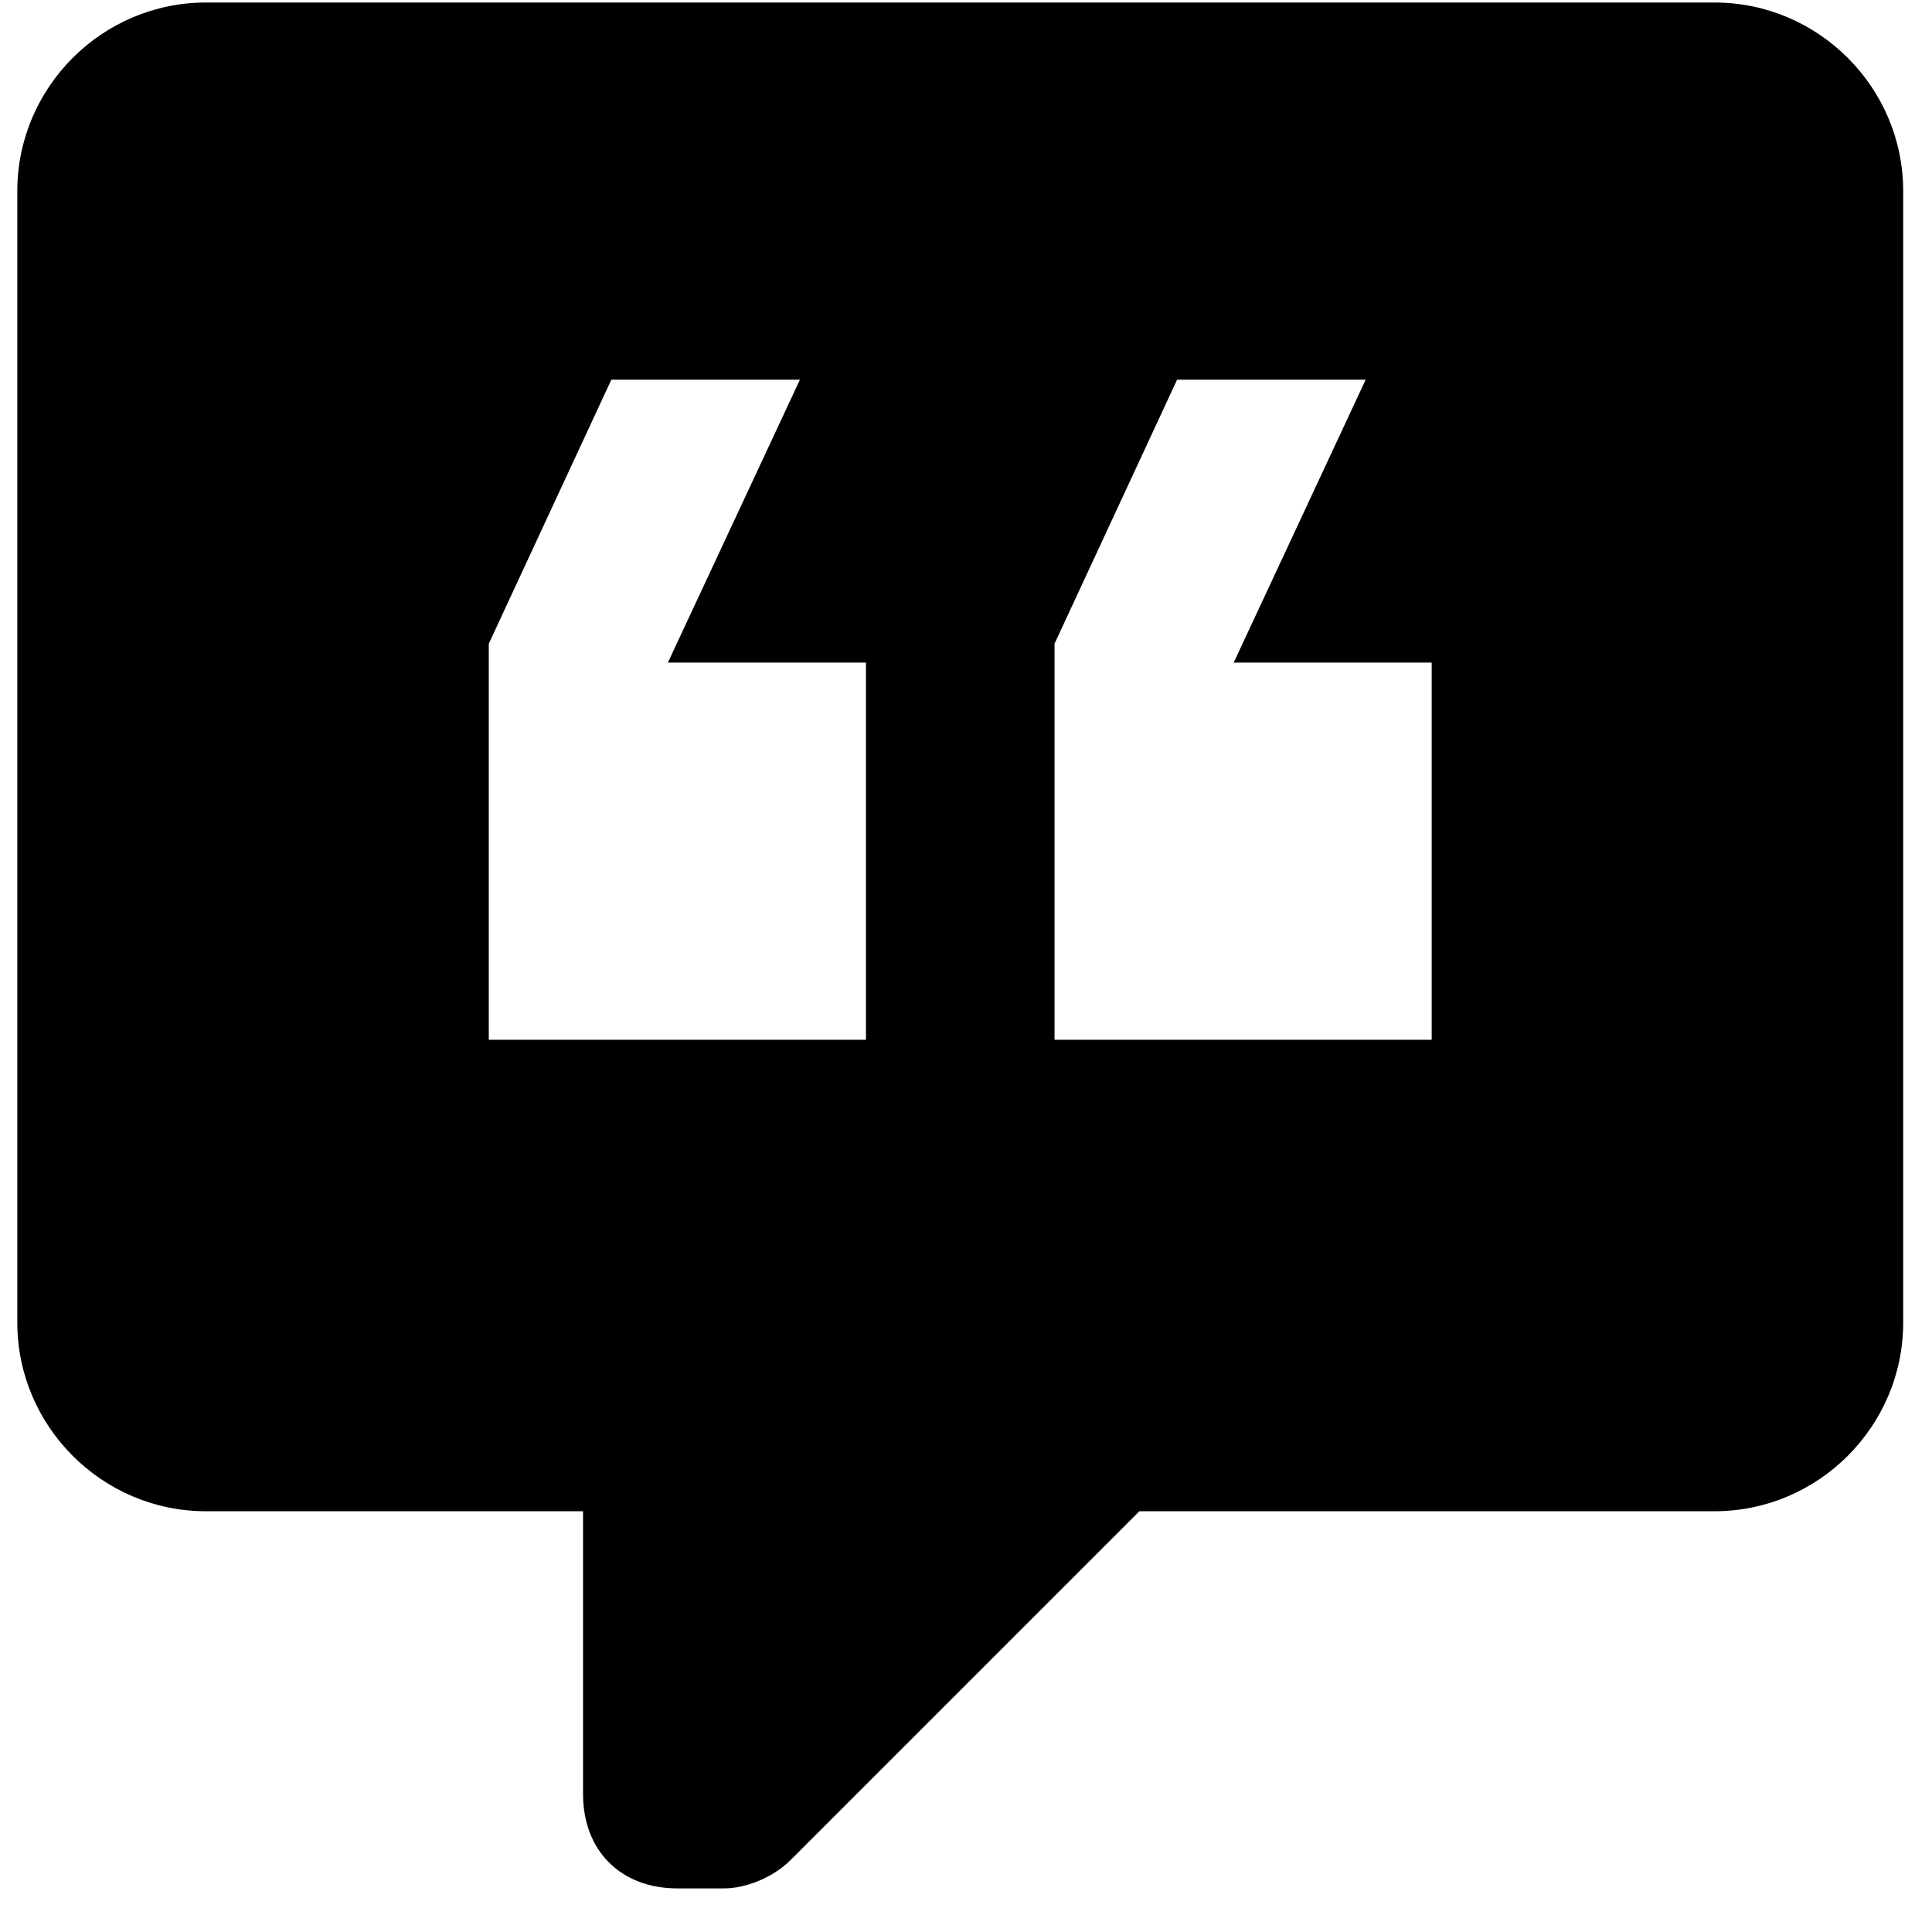 <svg width="23" height="23" viewBox="0 0 23 23" fill="none" xmlns="http://www.w3.org/2000/svg">
<path d="M20.412 0.03H2.451C1.216 0.03 0.206 1.04 0.206 2.275V15.745C0.206 16.98 1.216 17.991 2.451 17.991H6.941V21.358C6.941 22.032 7.39 22.481 8.064 22.481H8.625C8.85 22.481 9.186 22.369 9.411 22.144L13.564 17.991H20.412C21.647 17.991 22.657 16.98 22.657 15.745V2.275C22.657 1.04 21.647 0.03 20.412 0.03ZM10.309 12.378H5.819V7.663L7.278 4.52H9.523L7.951 7.888H10.309V12.378ZM17.044 12.378H12.554V7.663L14.013 4.52H16.258L14.687 7.888H17.044V12.378Z" fill="black"/>
</svg>
